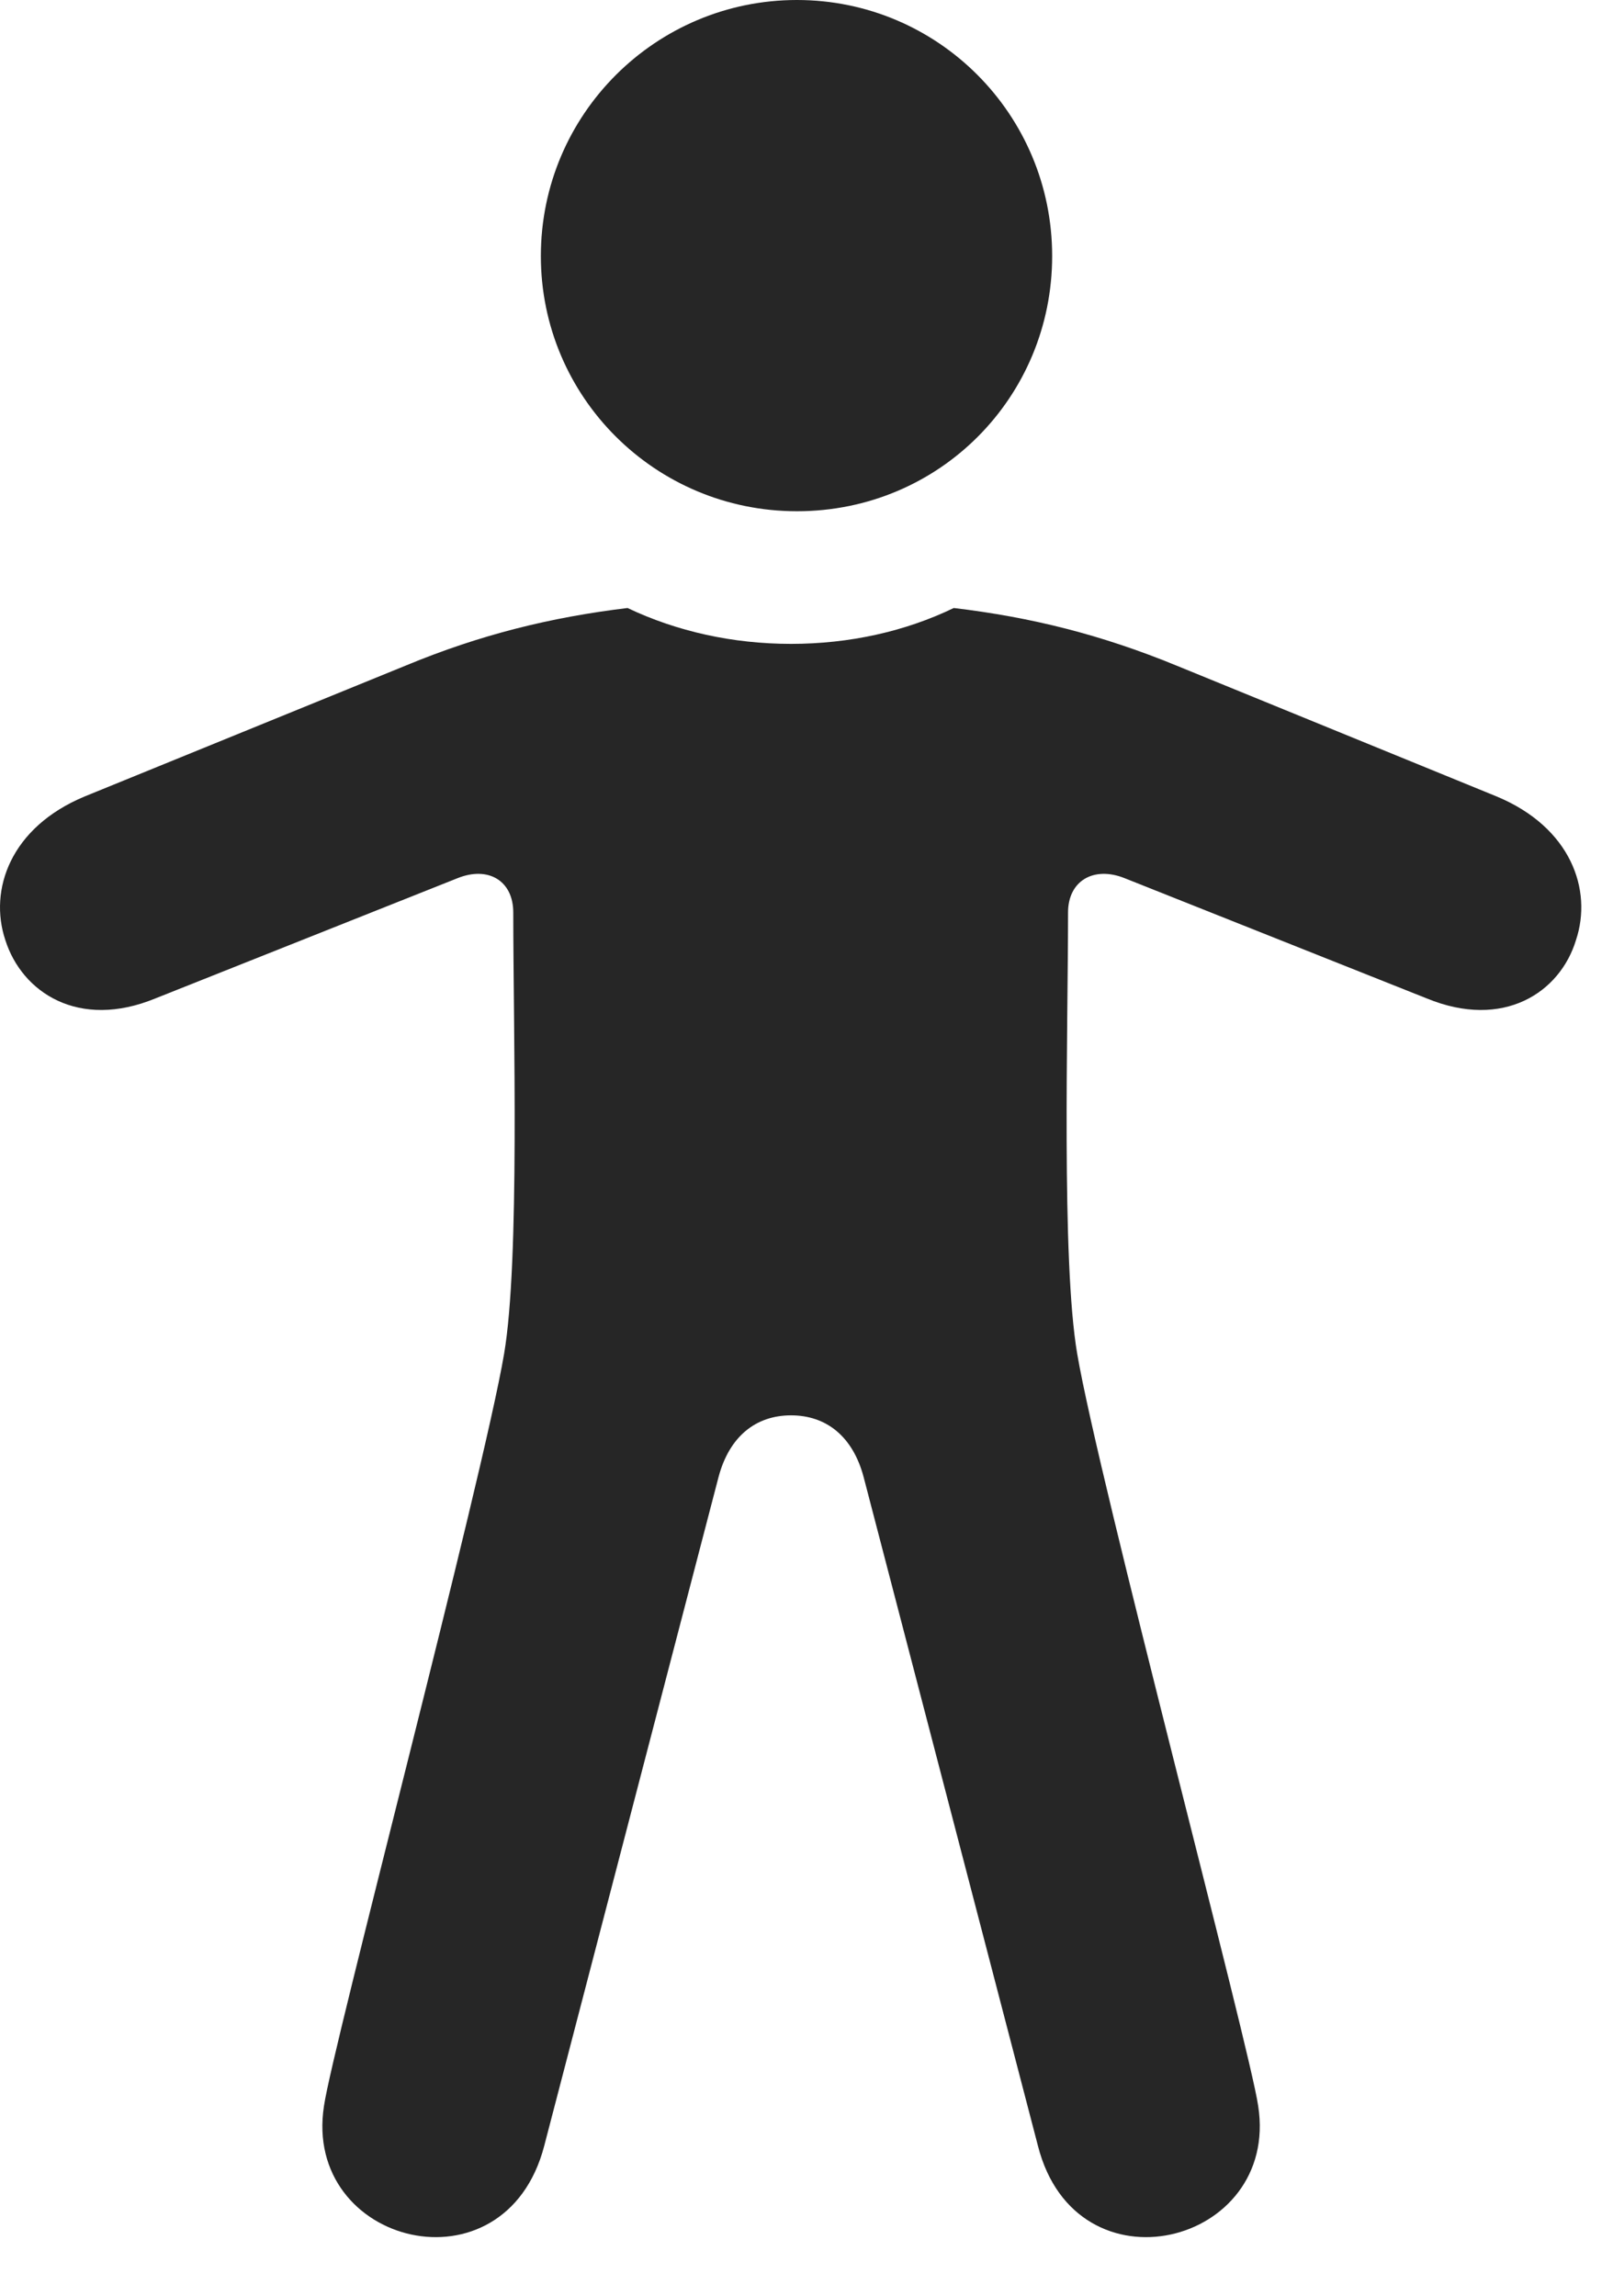 <?xml version="1.0" encoding="UTF-8"?>
<!--Generator: Apple Native CoreSVG 326-->
<!DOCTYPE svg
PUBLIC "-//W3C//DTD SVG 1.1//EN"
       "http://www.w3.org/Graphics/SVG/1.1/DTD/svg11.dtd">
<svg version="1.1" xmlns="http://www.w3.org/2000/svg" xmlns:xlink="http://www.w3.org/1999/xlink" viewBox="0 0 18.884 26.885">
 <g>
  <rect height="26.885" opacity="0" width="18.884" x="0" y="0"/>
  <path d="M9.33 5.986C11 5.986 12.318 4.648 12.318 2.998C12.318 1.338 10.98 0 9.33 0C7.679 0 6.332 1.338 6.332 2.998C6.332 4.648 7.67 5.986 9.33 5.986ZM9.261 16.572C9.671 16.572 9.984 16.816 10.111 17.295L12.152 25.127C12.601 26.885 14.984 26.289 14.73 24.658C14.632 23.975 12.865 17.344 12.611 15.85C12.425 14.756 12.504 12.041 12.504 10.684C12.504 10.312 12.806 10.137 13.168 10.283L16.703 11.69C17.601 12.06 18.265 11.621 18.451 11.006C18.646 10.42 18.392 9.688 17.523 9.326L13.773 7.793C12.894 7.432 12.074 7.227 11.166 7.119C10.599 7.393 9.945 7.539 9.261 7.539C8.578 7.539 7.923 7.393 7.347 7.119C6.449 7.227 5.619 7.432 4.75 7.793L0.99 9.326C0.121 9.688-0.133 10.42 0.062 11.006C0.257 11.621 0.921 12.06 1.82 11.69L5.355 10.283C5.716 10.137 6.009 10.312 6.009 10.684C6.009 12.041 6.087 14.756 5.902 15.85C5.648 17.344 3.89 23.975 3.793 24.658C3.539 26.289 5.912 26.885 6.371 25.127L8.412 17.295C8.539 16.816 8.851 16.572 9.261 16.572Z" fill="black" fill-opacity="0.85"/>
 </g>
</svg>
